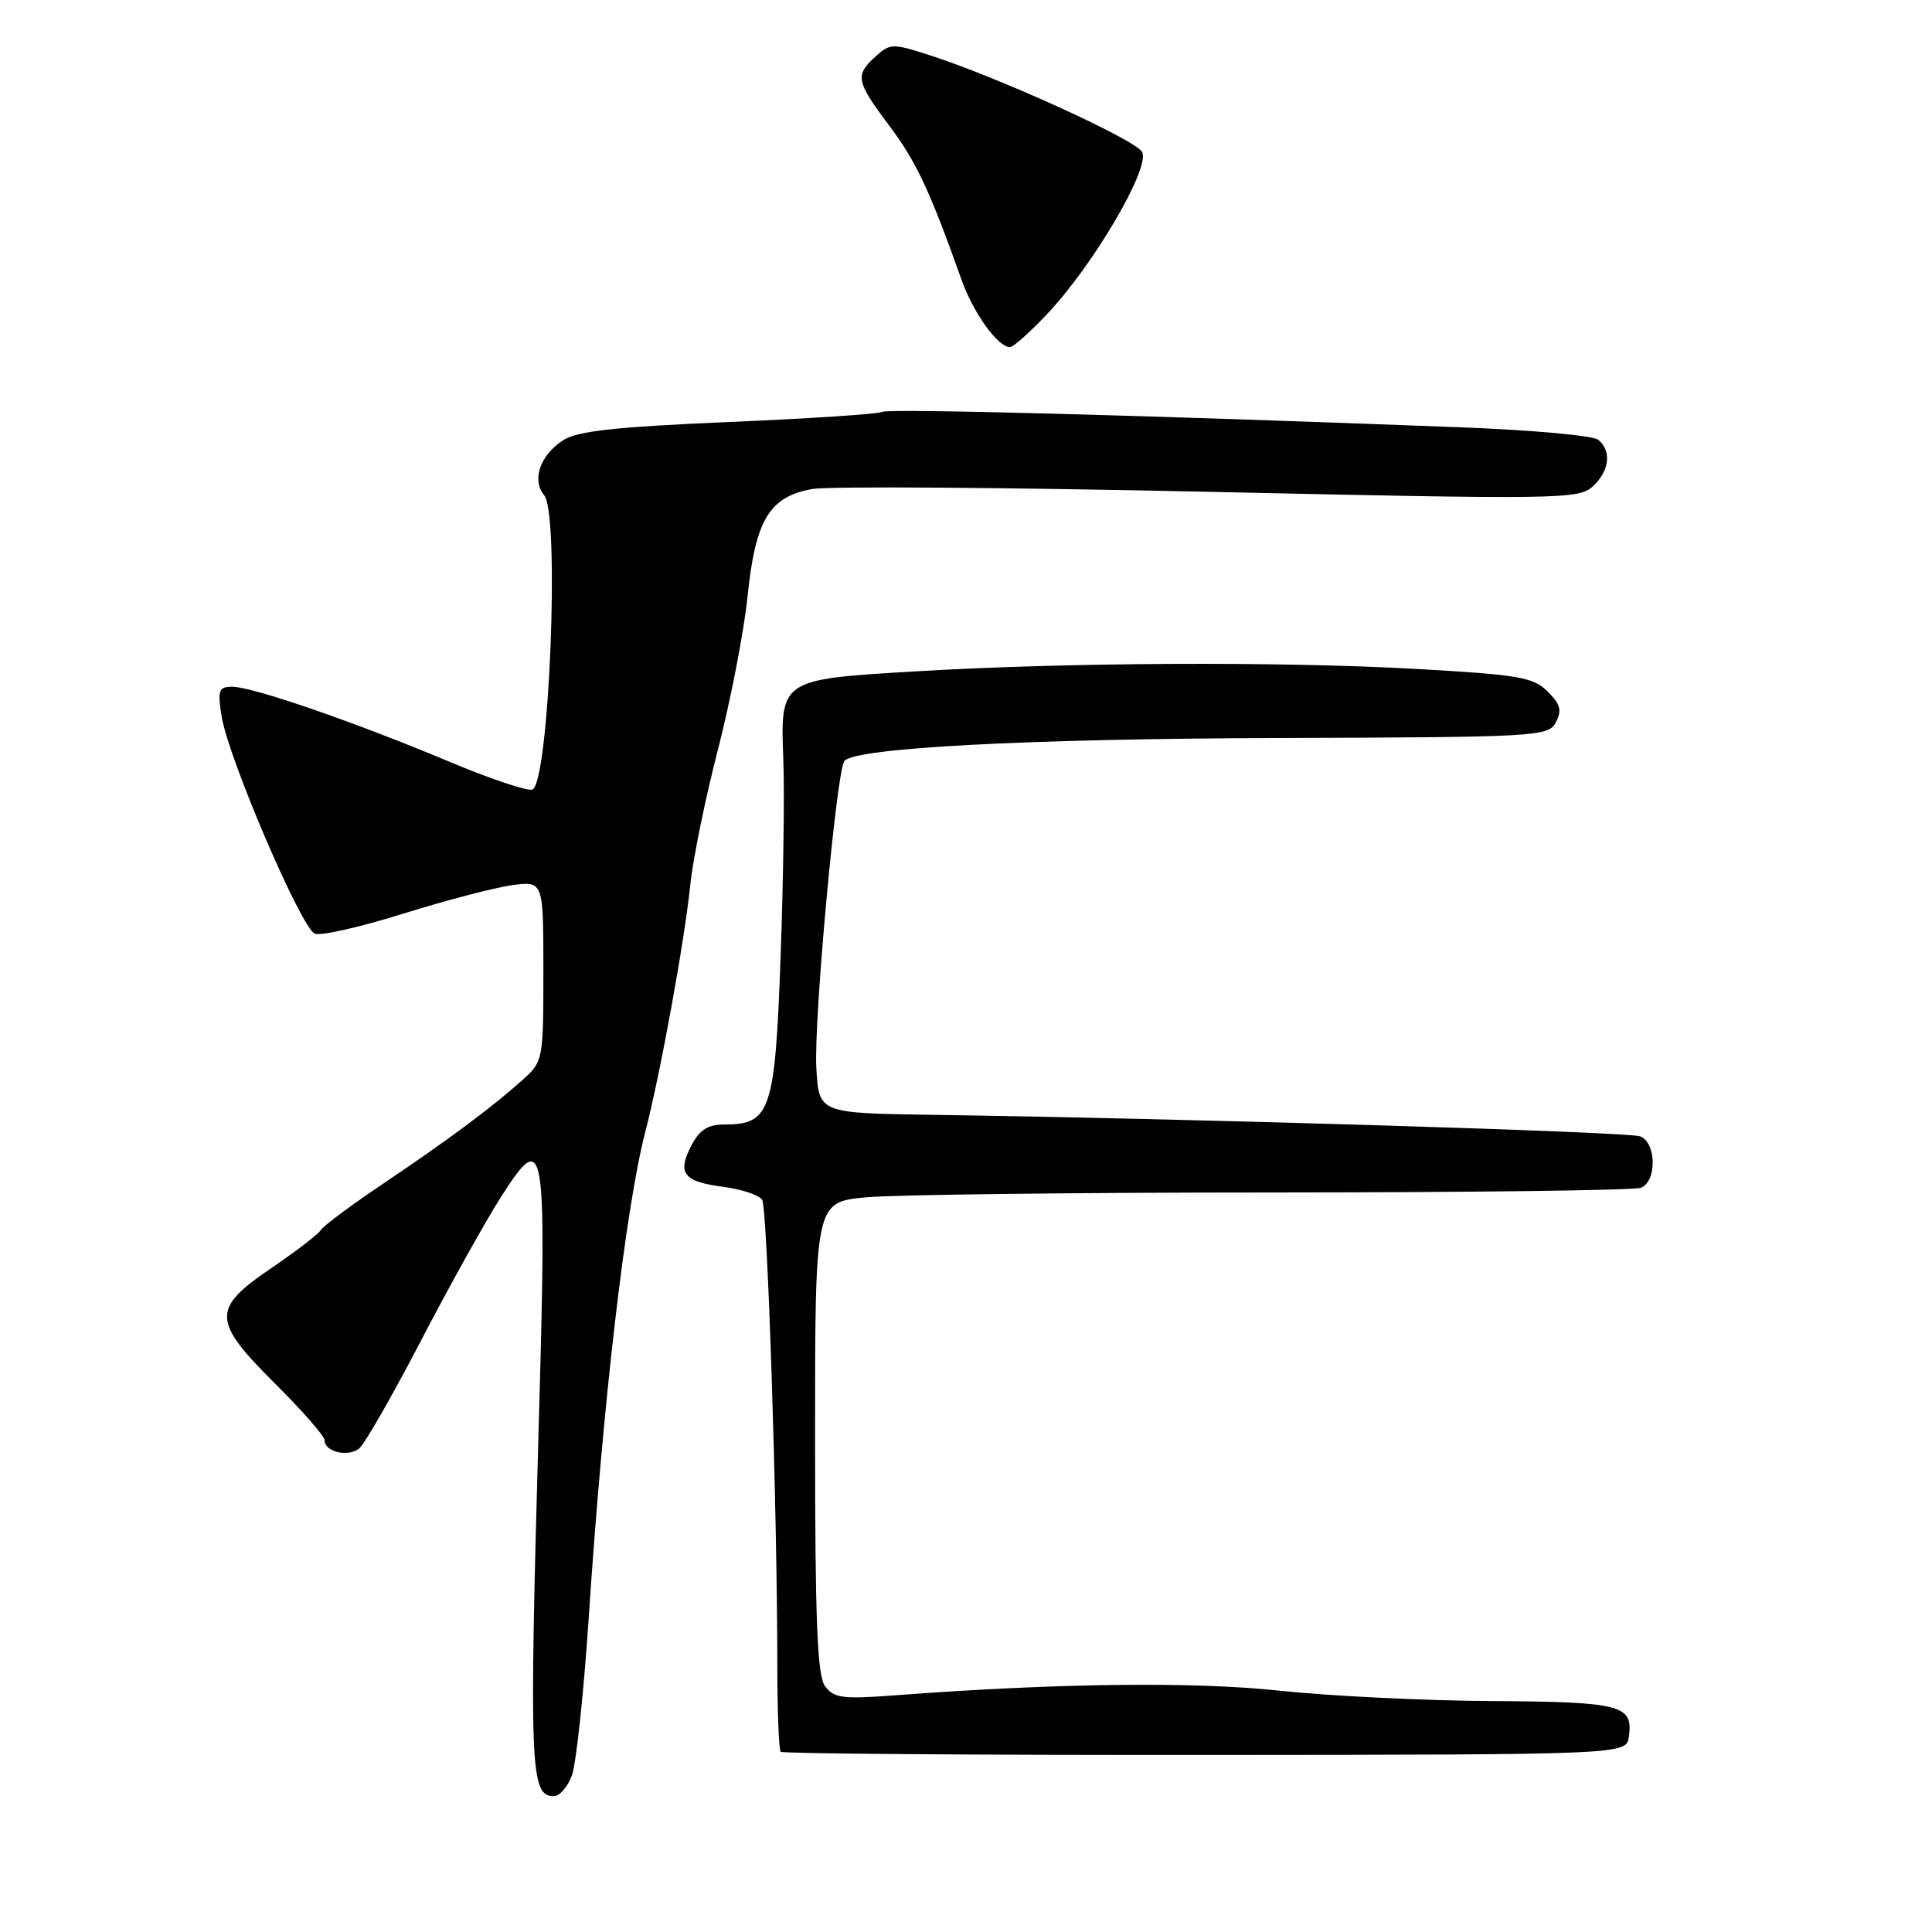 <?xml version="1.0" encoding="UTF-8" standalone="no"?>
<!DOCTYPE svg PUBLIC "-//W3C//DTD SVG 1.1//EN" "http://www.w3.org/Graphics/SVG/1.1/DTD/svg11.dtd" >
<svg xmlns="http://www.w3.org/2000/svg" xmlns:xlink="http://www.w3.org/1999/xlink" version="1.1" viewBox="0 0 256 256">
 <g >
 <path fill="currentColor"
d=" M 75.78 235.25 C 76.34 233.74 77.34 224.40 78.00 214.50 C 79.89 185.82 82.88 160.13 85.50 150.00 C 87.51 142.25 90.71 124.65 91.46 117.31 C 91.80 113.91 93.45 105.82 95.13 99.33 C 96.80 92.84 98.57 83.72 99.05 79.06 C 100.09 68.89 101.94 65.82 107.61 64.80 C 109.75 64.41 133.45 64.58 160.28 65.17 C 206.52 66.19 209.17 66.16 211.03 64.47 C 213.27 62.44 213.59 59.71 211.75 58.26 C 211.06 57.71 202.85 56.97 193.50 56.62 C 151.53 55.01 117.63 54.11 116.87 54.58 C 116.42 54.86 107.26 55.47 96.53 55.92 C 81.41 56.57 76.47 57.12 74.59 58.35 C 71.54 60.35 70.43 63.61 72.11 65.63 C 74.20 68.15 72.77 103.77 70.54 104.62 C 69.91 104.87 64.91 103.19 59.44 100.89 C 46.94 95.65 33.47 91.00 30.79 91.00 C 28.97 91.00 28.81 91.43 29.37 94.94 C 30.25 100.45 39.94 123.04 41.72 123.72 C 42.52 124.03 47.80 122.83 53.44 121.06 C 59.09 119.30 65.58 117.60 67.86 117.29 C 72.00 116.74 72.00 116.74 72.00 128.68 C 72.00 140.45 71.96 140.66 69.25 143.09 C 65.17 146.75 59.42 151.02 50.82 156.81 C 46.59 159.65 42.85 162.43 42.51 162.99 C 42.16 163.55 39.20 165.82 35.94 168.04 C 28.01 173.43 28.07 175.00 36.50 183.39 C 40.08 186.95 43.00 190.29 43.00 190.82 C 43.00 192.38 46.14 193.13 47.60 191.92 C 48.34 191.30 52.02 184.88 55.78 177.65 C 59.54 170.42 64.32 161.83 66.41 158.56 C 72.21 149.51 72.45 150.91 71.41 187.92 C 70.10 234.64 70.24 238.00 73.40 238.00 C 74.15 238.00 75.22 236.76 75.78 235.25 Z  M 215.83 230.13 C 216.43 225.92 214.86 225.51 197.70 225.40 C 188.79 225.35 176.15 224.73 169.61 224.03 C 158.28 222.80 139.96 223.02 118.57 224.64 C 111.66 225.16 110.48 225.01 109.32 223.43 C 108.29 222.02 108.00 214.72 108.00 190.45 C 108.00 159.29 108.00 159.29 114.75 158.65 C 118.46 158.30 142.73 158.01 168.67 158.01 C 194.61 158.00 216.55 157.73 217.42 157.39 C 219.56 156.57 219.50 151.40 217.33 150.57 C 215.78 149.98 157.62 148.21 123.50 147.72 C 108.50 147.50 108.50 147.50 108.17 141.50 C 107.81 135.18 110.86 101.99 111.89 100.82 C 113.43 99.09 135.98 97.90 169.01 97.79 C 203.78 97.68 205.14 97.61 206.15 95.72 C 206.99 94.16 206.77 93.32 205.07 91.63 C 203.18 89.73 201.27 89.41 187.72 88.64 C 169.76 87.63 141.24 87.76 121.12 88.97 C 103.36 90.03 103.38 90.01 103.80 100.79 C 103.96 105.03 103.80 116.76 103.43 126.86 C 102.70 147.20 102.10 149.00 96.03 149.00 C 93.78 149.00 92.70 149.69 91.60 151.81 C 89.70 155.48 90.56 156.58 95.89 157.27 C 98.31 157.59 100.60 158.36 100.99 158.98 C 101.69 160.11 102.99 200.07 103.00 220.58 C 103.00 226.68 103.20 231.87 103.45 232.12 C 103.71 232.37 129.02 232.56 159.70 232.54 C 215.50 232.50 215.50 232.50 215.83 230.13 Z  M 138.62 41.75 C 144.86 35.20 152.54 22.09 151.32 20.11 C 150.28 18.44 132.41 10.30 123.27 7.34 C 118.28 5.73 117.95 5.73 116.02 7.48 C 113.26 9.98 113.42 10.79 117.84 16.66 C 121.40 21.40 123.22 25.28 127.41 37.08 C 128.96 41.46 132.23 46.00 133.83 46.00 C 134.24 46.00 136.40 44.09 138.62 41.75 Z "/>
</g>
</svg>